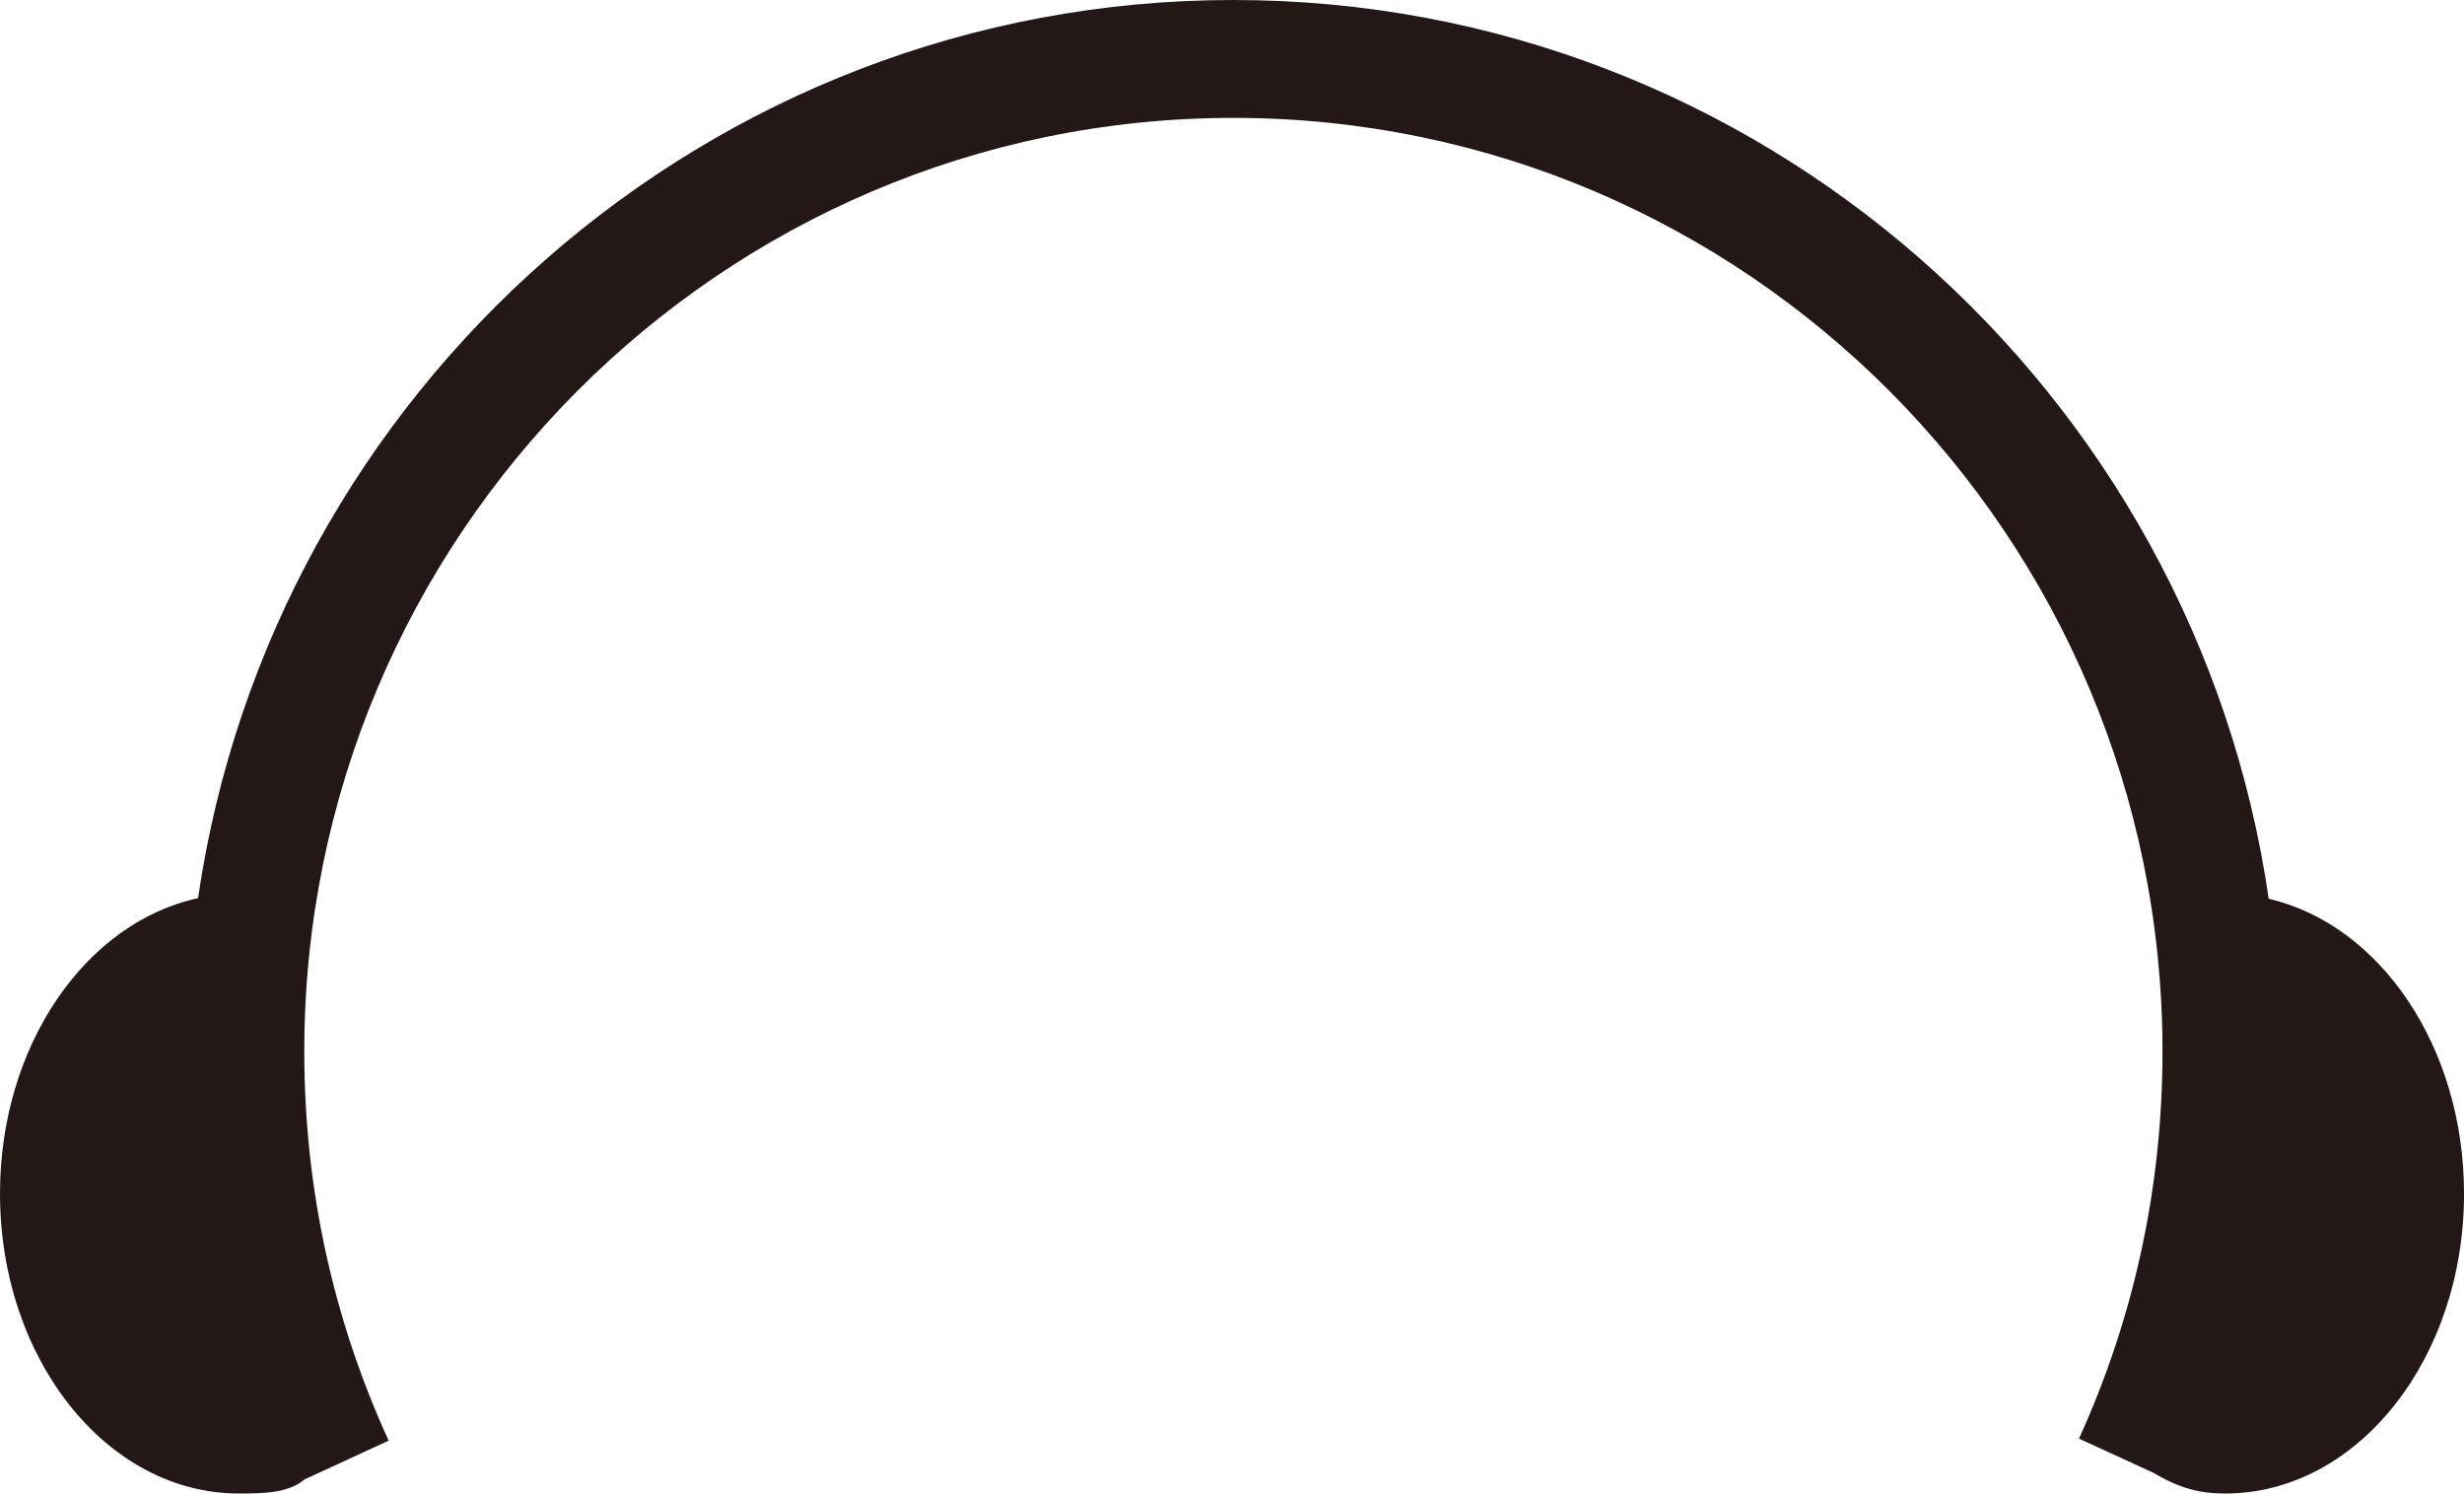 <svg version="1.1" baseProfile="tiny" id="图层_1" x="0px" y="0px" width="210px" height="127.302px" viewBox="0 0 210 127.302" xml:space="preserve" xmlns="http://www.w3.org/2000/svg" xmlns:xlink="http://www.w3.org/1999/xlink" xmlns:xml="http://www.w3.org/XML/1998/namespace">
  <path fill="#231815" d="M193.357,76.609C187.071,33.338,149.898,0,105.115,0C60.352,0,23.19,33.311,16.88,76.556
	C7.297,78.627,0,89.11,0,101.74c0,14.117,9.115,25.562,20.354,25.562c1.92,0,4.2,0,5.581-1.191l0,0l7.188-3.315
	c-4.771-10.443-7.19-21.607-7.19-33.182c0-43.872,35.521-79.565,79.184-79.565s79.186,35.693,79.186,79.565
	c0,11.512-2.395,22.618-7.116,33.01l6.299,2.89c2.274,1.342,3.946,1.789,6.163,1.789c11.239,0,20.354-11.444,20.354-25.562
	C210,89.215,202.824,78.802,193.357,76.609z" class="color c1"/>
</svg>
